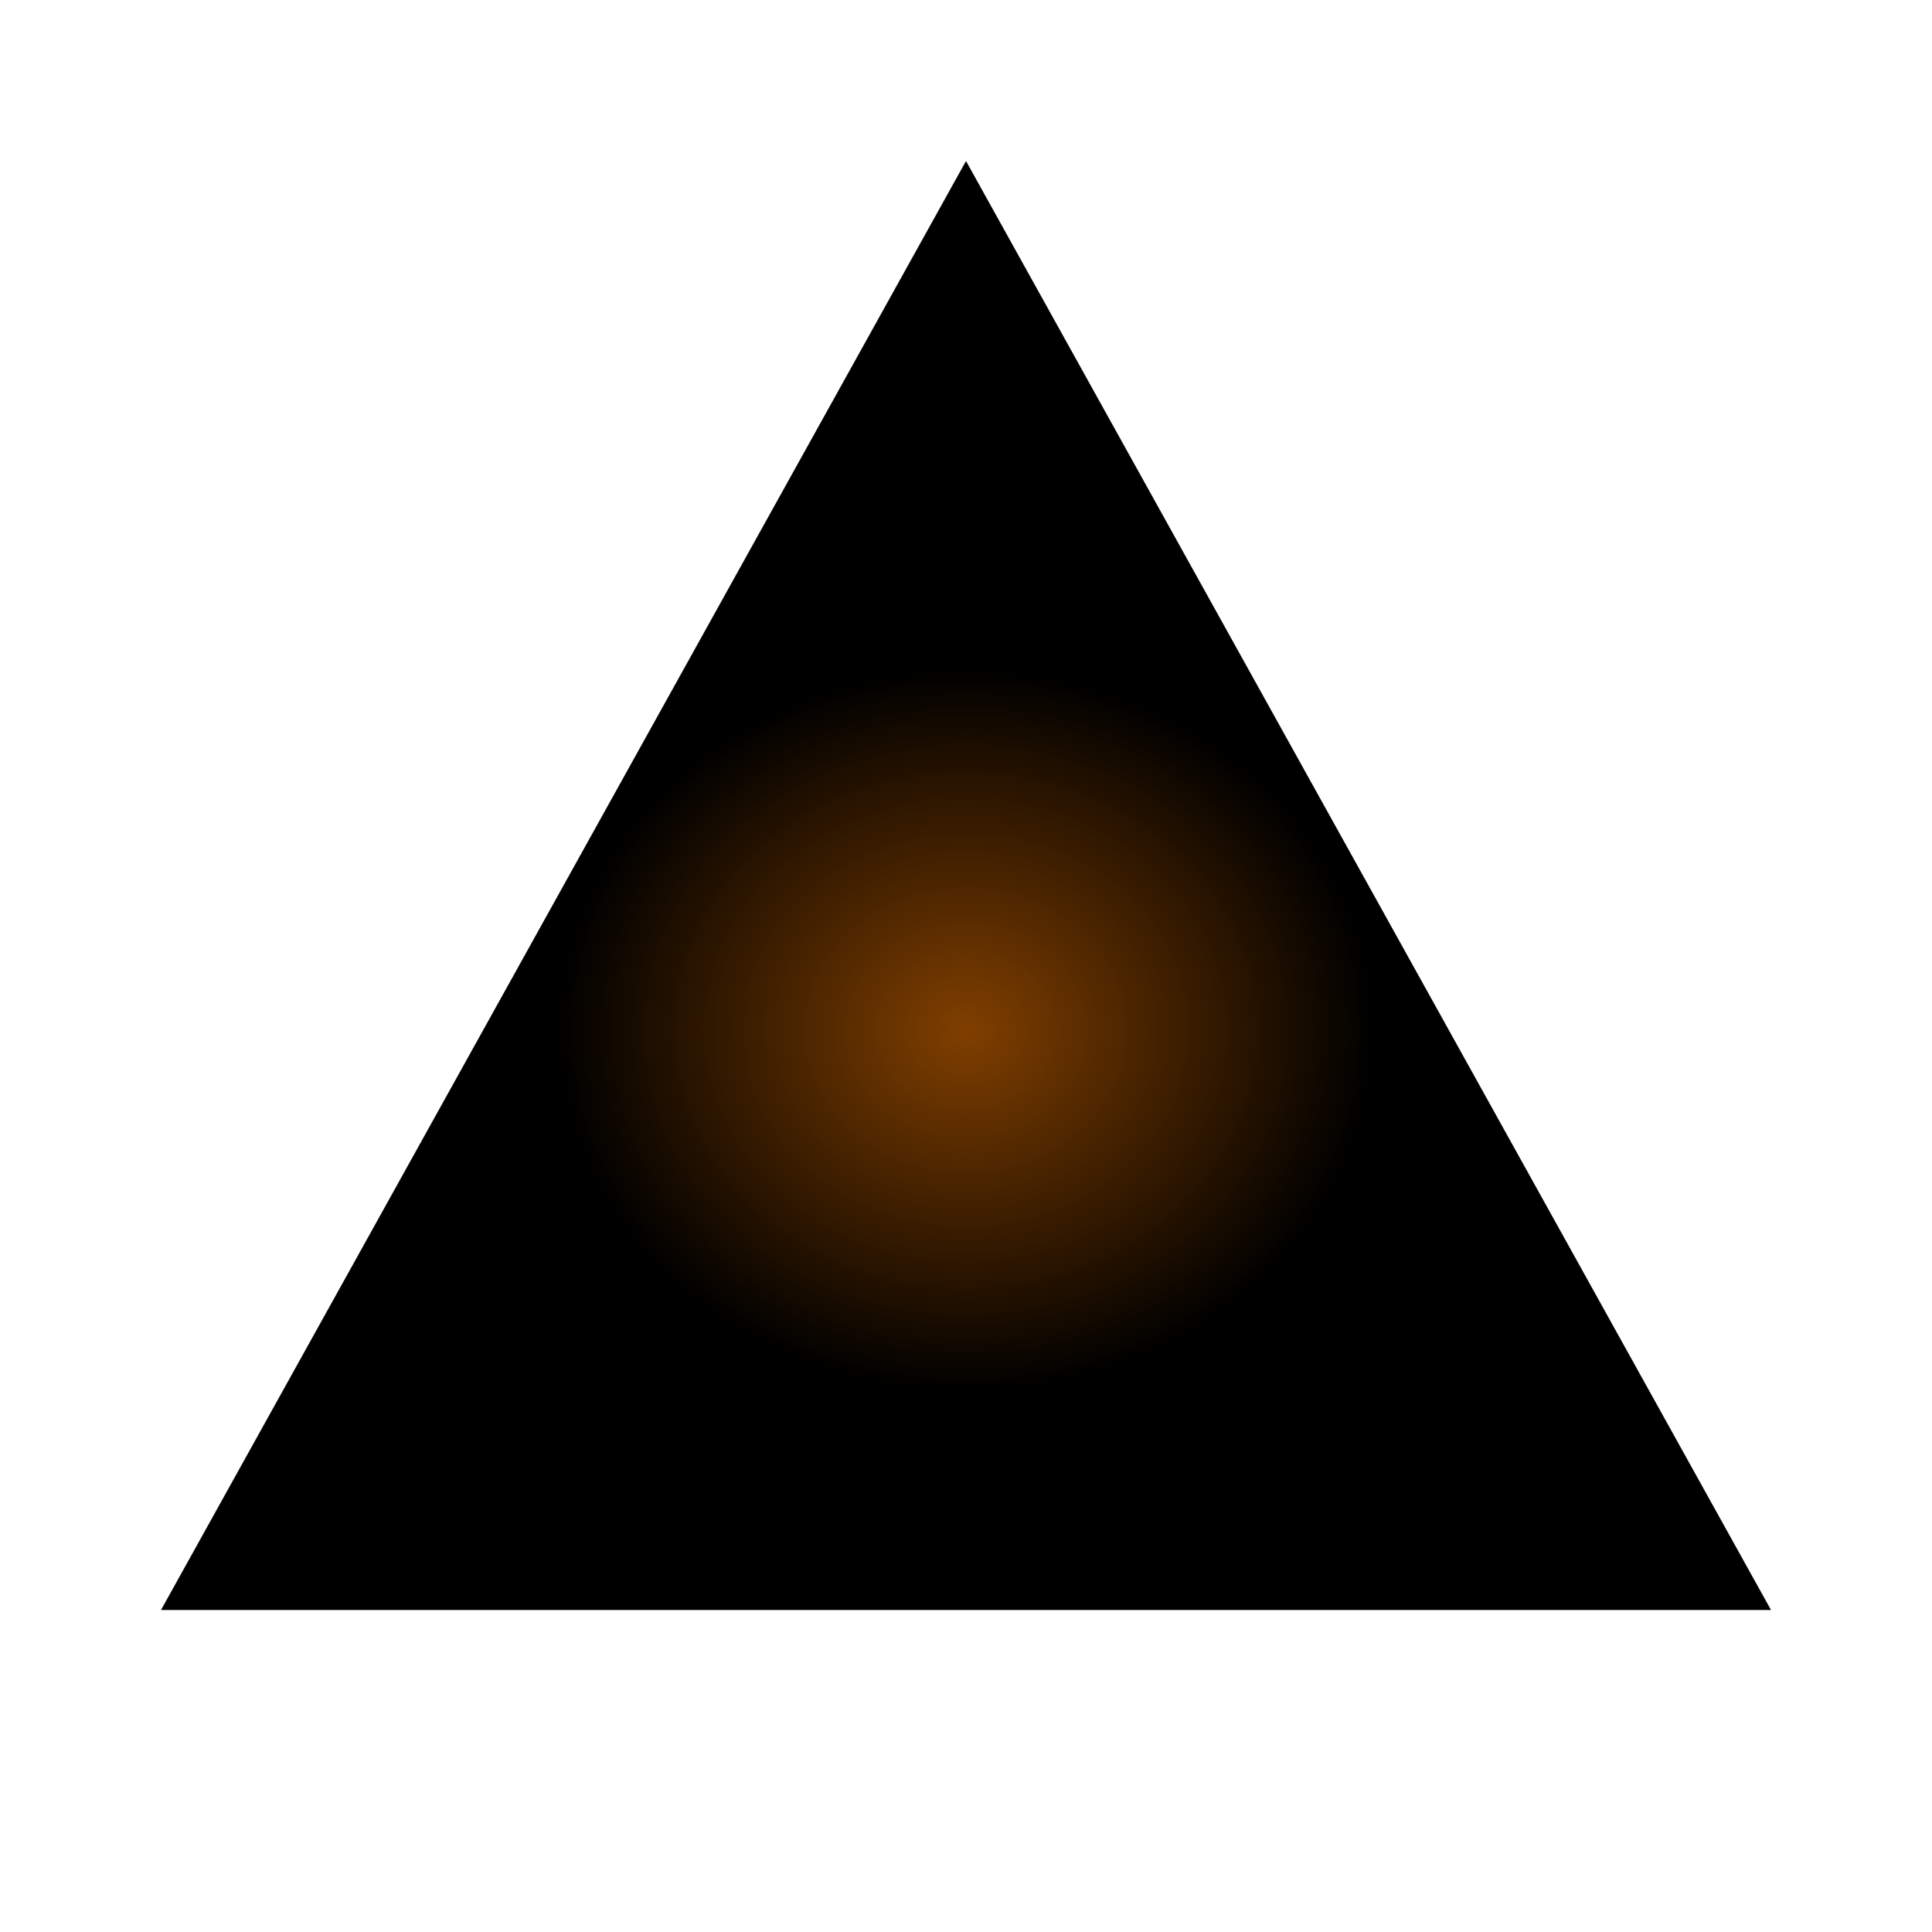 <?xml version="1.0" encoding="utf-8"?>
<svg width="800px" height="800px" viewBox="0 0 24 24" xmlns="http://www.w3.org/2000/svg">
  <defs>
    <radialGradient id="grad1" cx="50%" cy="60%" r="50%" fx="50%" fy="60%">
      <stop offset="0%" style="stop-color:#803f00; stop-opacity:1" />
      <stop offset="50%" style="stop-color:#000000; stop-opacity:1" />
      <stop offset="100%" style="stop-color:#000000; stop-opacity:1" />
    </radialGradient>
  </defs>
  <path d="M12,2 L22,20 H2 Z" fill="url(#grad1)" />
</svg>
